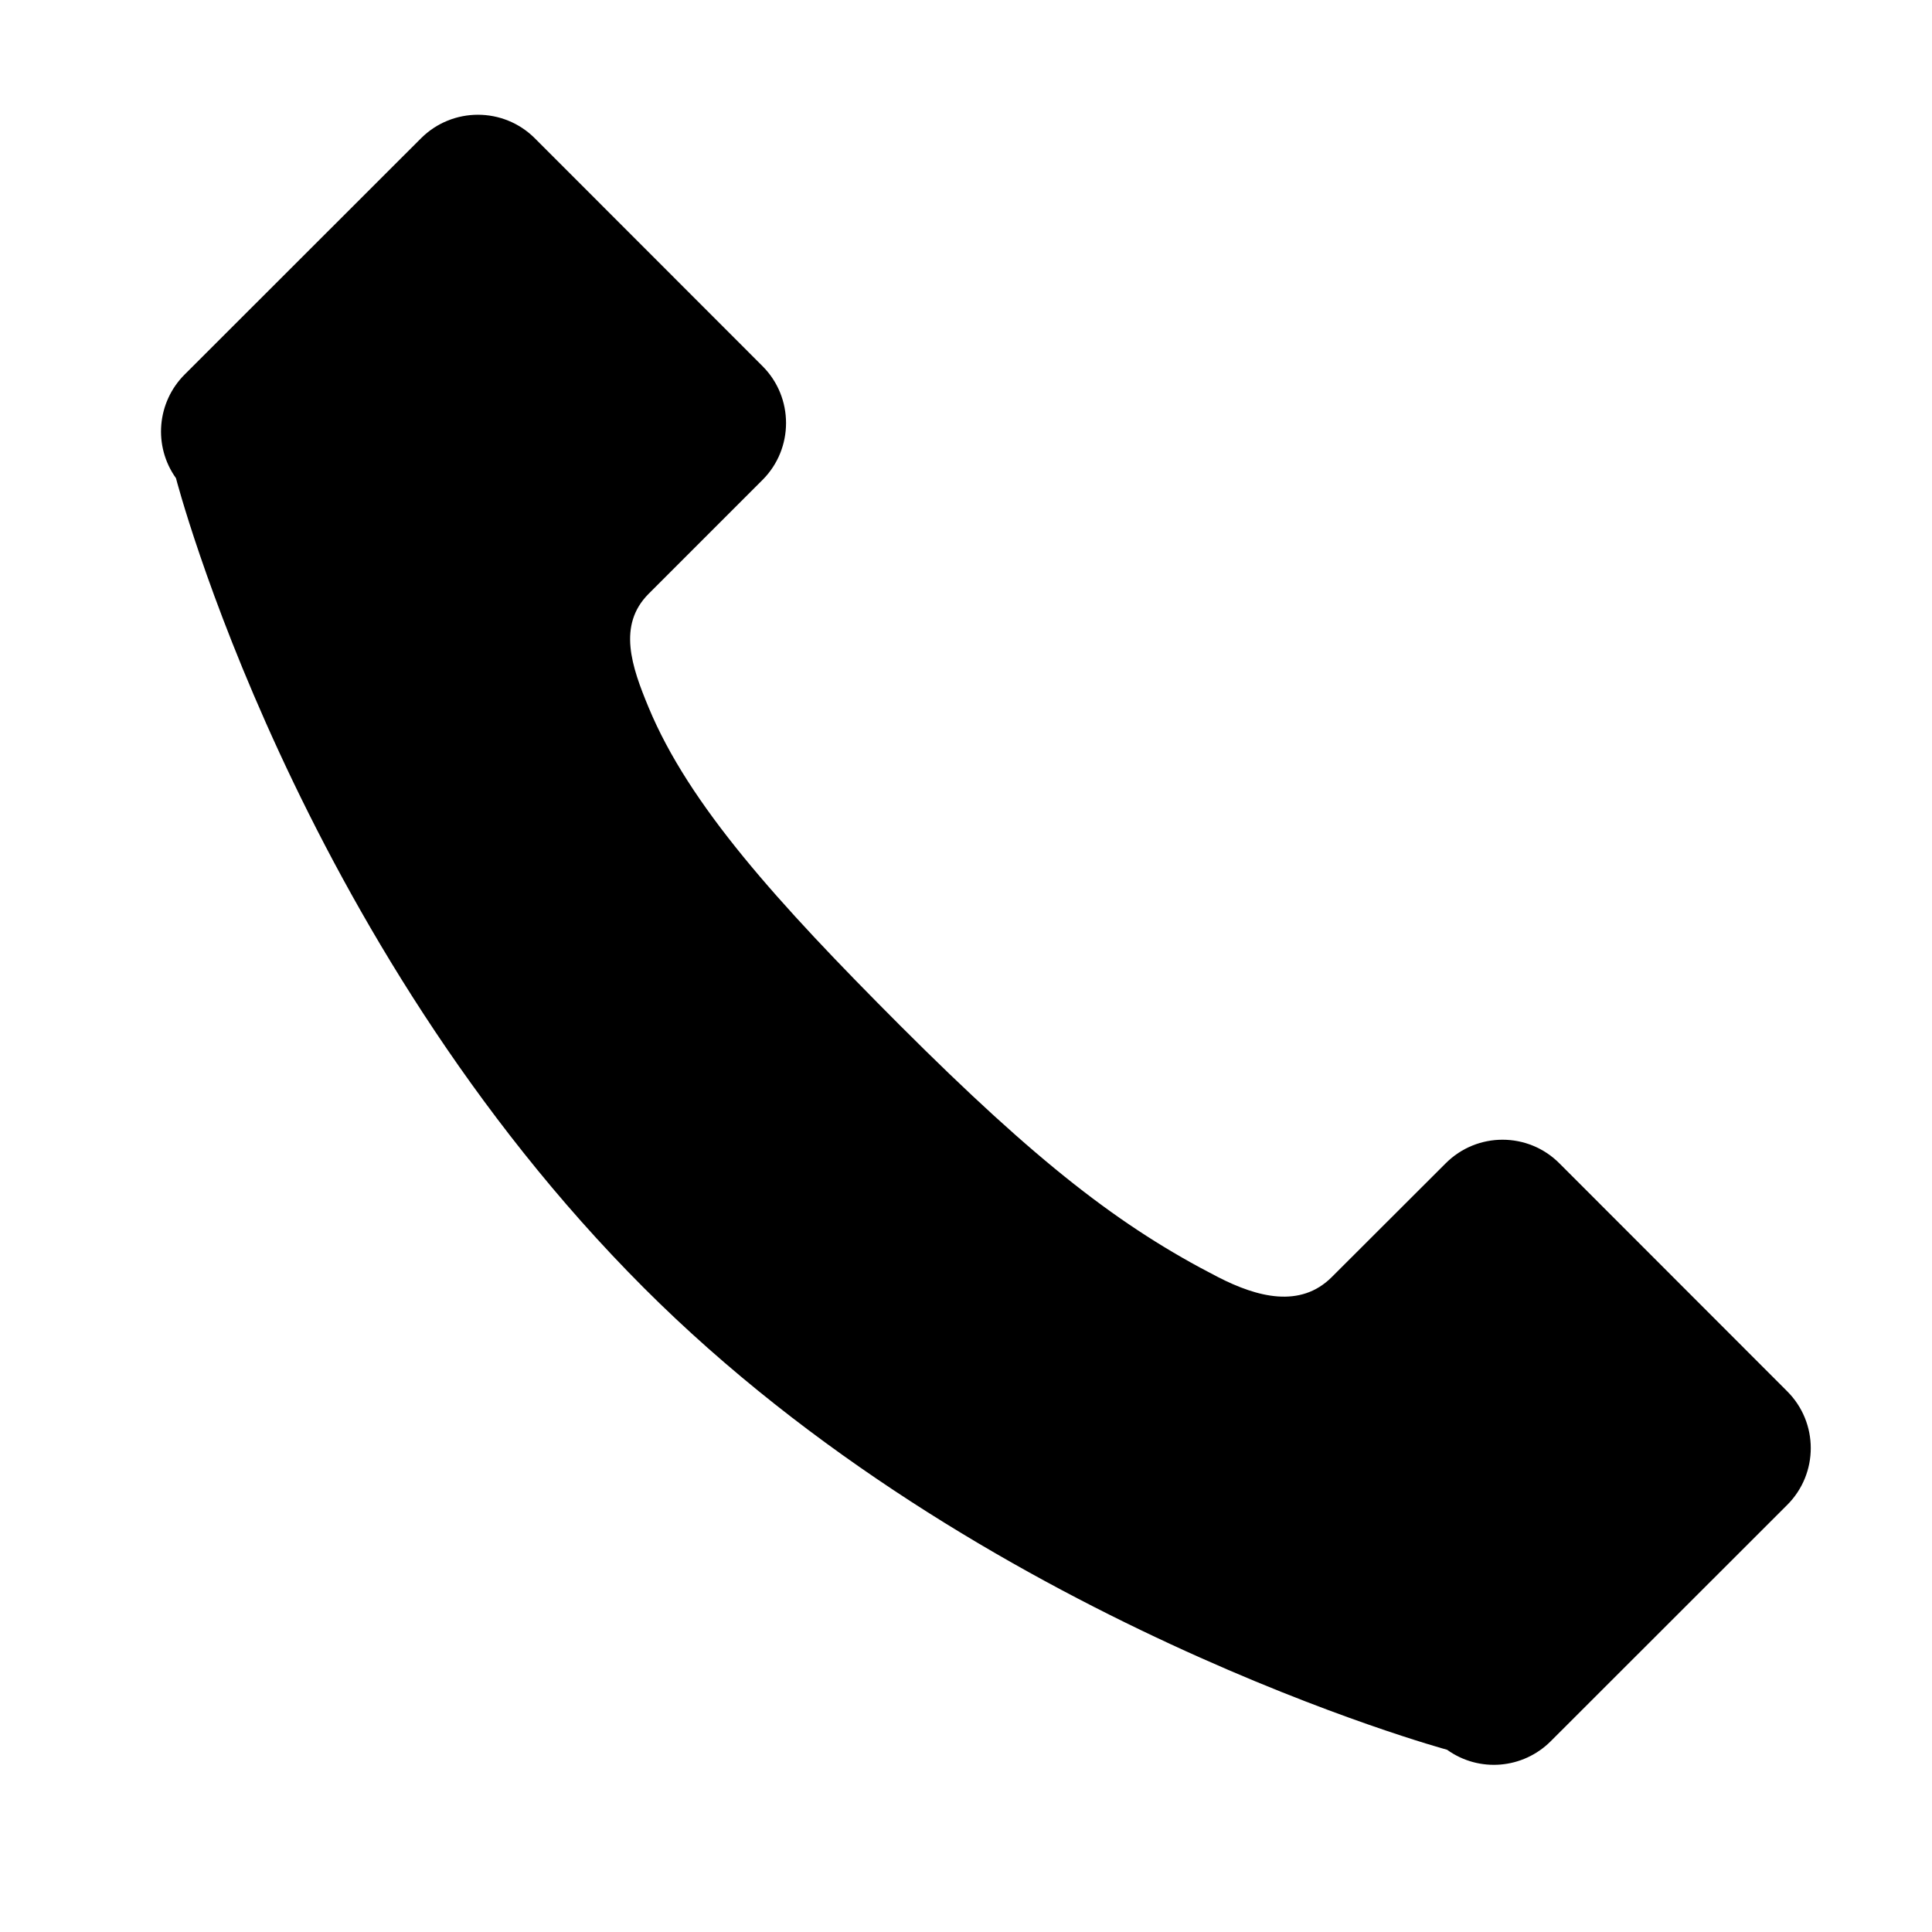 <?xml version="1.0" standalone="no"?><!DOCTYPE svg PUBLIC "-//W3C//DTD SVG 1.1//EN" "http://www.w3.org/Graphics/SVG/1.1/DTD/svg11.dtd"><svg width="12" height="12" viewBox="0 0 12 12" version="1.1" xmlns="http://www.w3.org/2000/svg" xmlns:xlink="http://www.w3.org/1999/xlink"><path fill-rule="evenodd" fill="currentColor" d="M4.736,2.274 C4.931,2.469 4.931,2.786 4.736,2.981 L4.029,3.688 C3.834,3.883 3.923,4.14 4.029,4.395 C4.28,4.999 4.825,5.603 5.591,6.37 C6.445,7.224 6.961,7.622 7.565,7.932 C7.81,8.058 8.077,8.127 8.272,7.932 L8.979,7.226 C9.174,7.03 9.491,7.03 9.686,7.226 L11.1,8.641 C11.296,8.836 11.296,9.153 11.1,9.348 L9.632,10.815 C9.459,10.988 9.187,11.011 8.988,10.868 C8.988,10.868 6.077,10.078 4,8 C1.834,5.833 1.093,2.97 1.093,2.97 C0.951,2.771 0.974,2.499 1.147,2.326 L2.615,0.859 C2.81,0.664 3.127,0.664 3.322,0.859 L4.736,2.274 Z"/></svg>